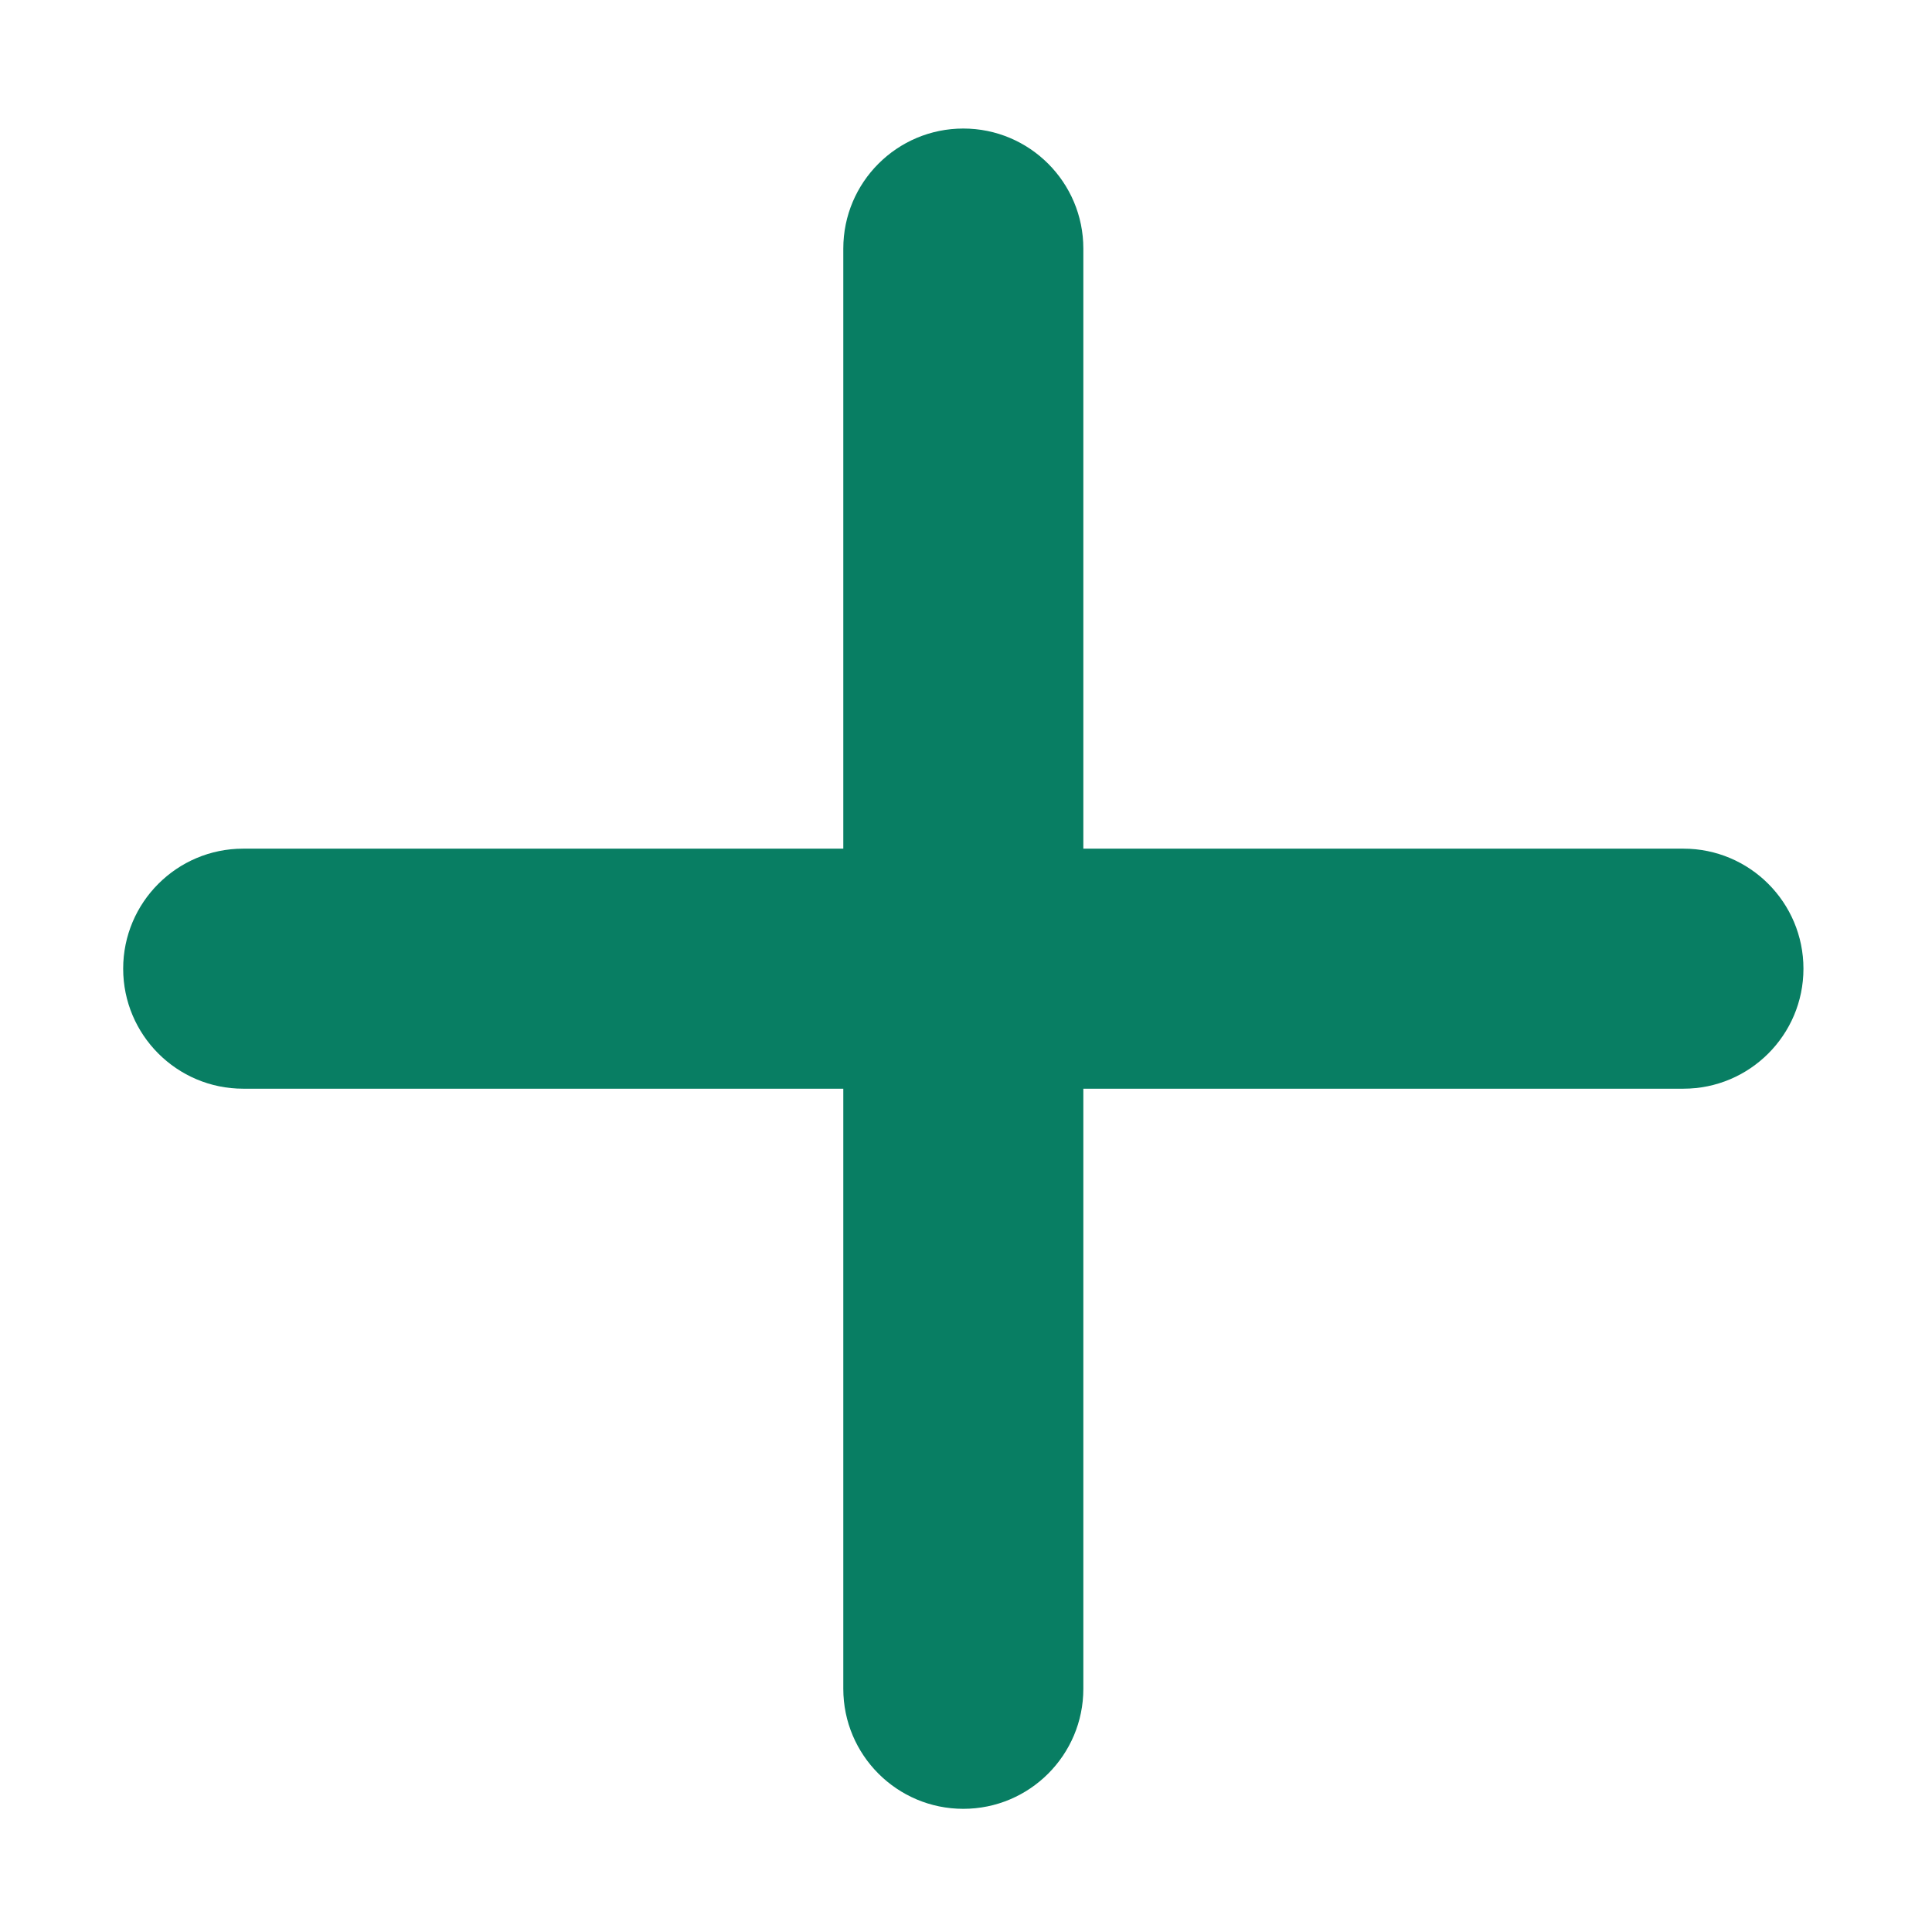 <svg width="102" height="102" viewBox="0 0 102 102" fill="none" xmlns="http://www.w3.org/2000/svg">
<path d="M88.877 44.805H57.195V13.123C57.195 9.625 54.356 6.786 50.858 6.786C47.36 6.786 44.522 9.625 44.522 13.123V44.805H12.839C9.342 44.805 6.503 47.644 6.503 51.142C6.503 54.639 9.342 57.478 12.839 57.478H44.522V89.16C44.522 92.658 47.36 95.497 50.858 95.497C54.356 95.497 57.195 92.658 57.195 89.16V57.478H88.877C92.375 57.478 95.213 54.639 95.213 51.142C95.213 47.644 92.375 44.805 88.877 44.805Z" fill="#087E63"/>
</svg>
